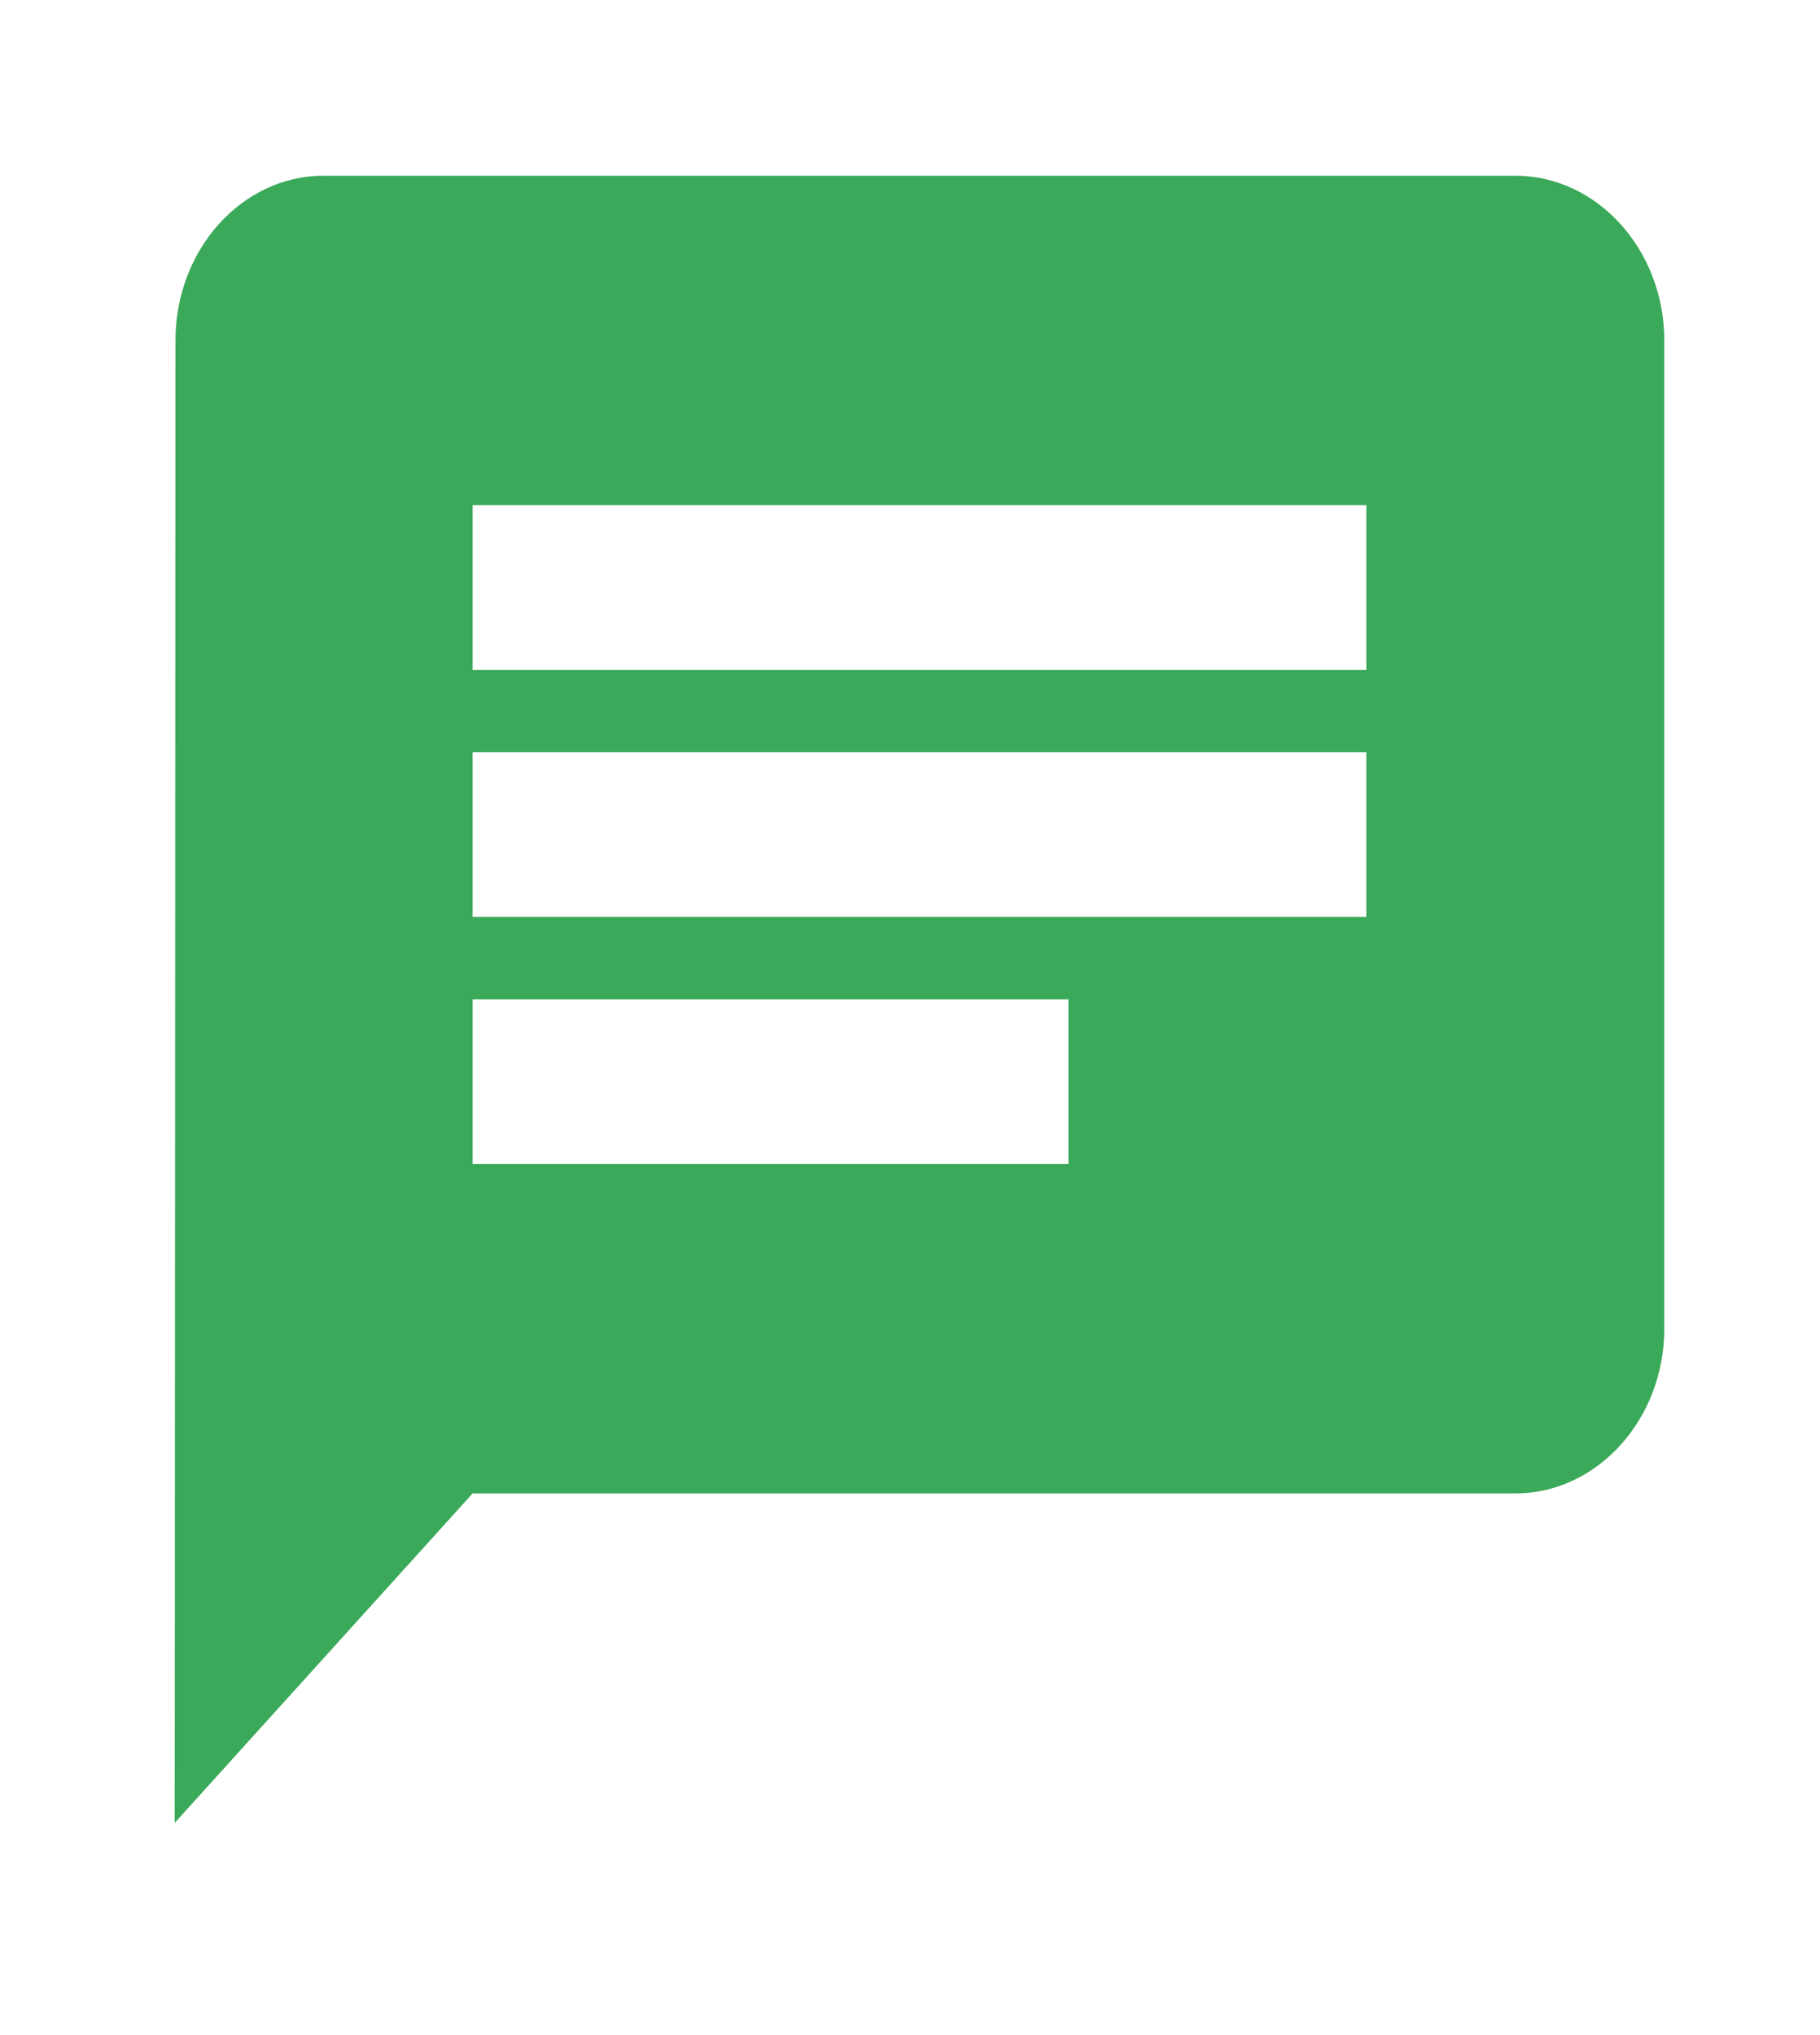 <svg width="34" height="38" viewBox="0 0 34 38" fill="none" xmlns="http://www.w3.org/2000/svg">
<g clip-path="url(#clip0)">
<path d="M28.308 3.281H6.047C4.516 3.281 3.278 4.665 3.278 6.357L3.264 34.037L8.829 27.886H28.308C29.838 27.886 31.091 26.502 31.091 24.81V6.357C31.091 4.665 29.838 3.281 28.308 3.281ZM8.829 14.046H25.525V17.121H8.829V14.046ZM19.96 21.735H8.829V18.659H19.96V21.735ZM25.525 12.508H8.829V9.432H25.525V12.508Z" fill="#3AA959"/>
</g>
<defs>
<clipPath id="clip0">
<rect width="33.392" height="36.907" fill="white" transform="translate(0.481 0.205)"/>
</clipPath>
</defs>
</svg>
